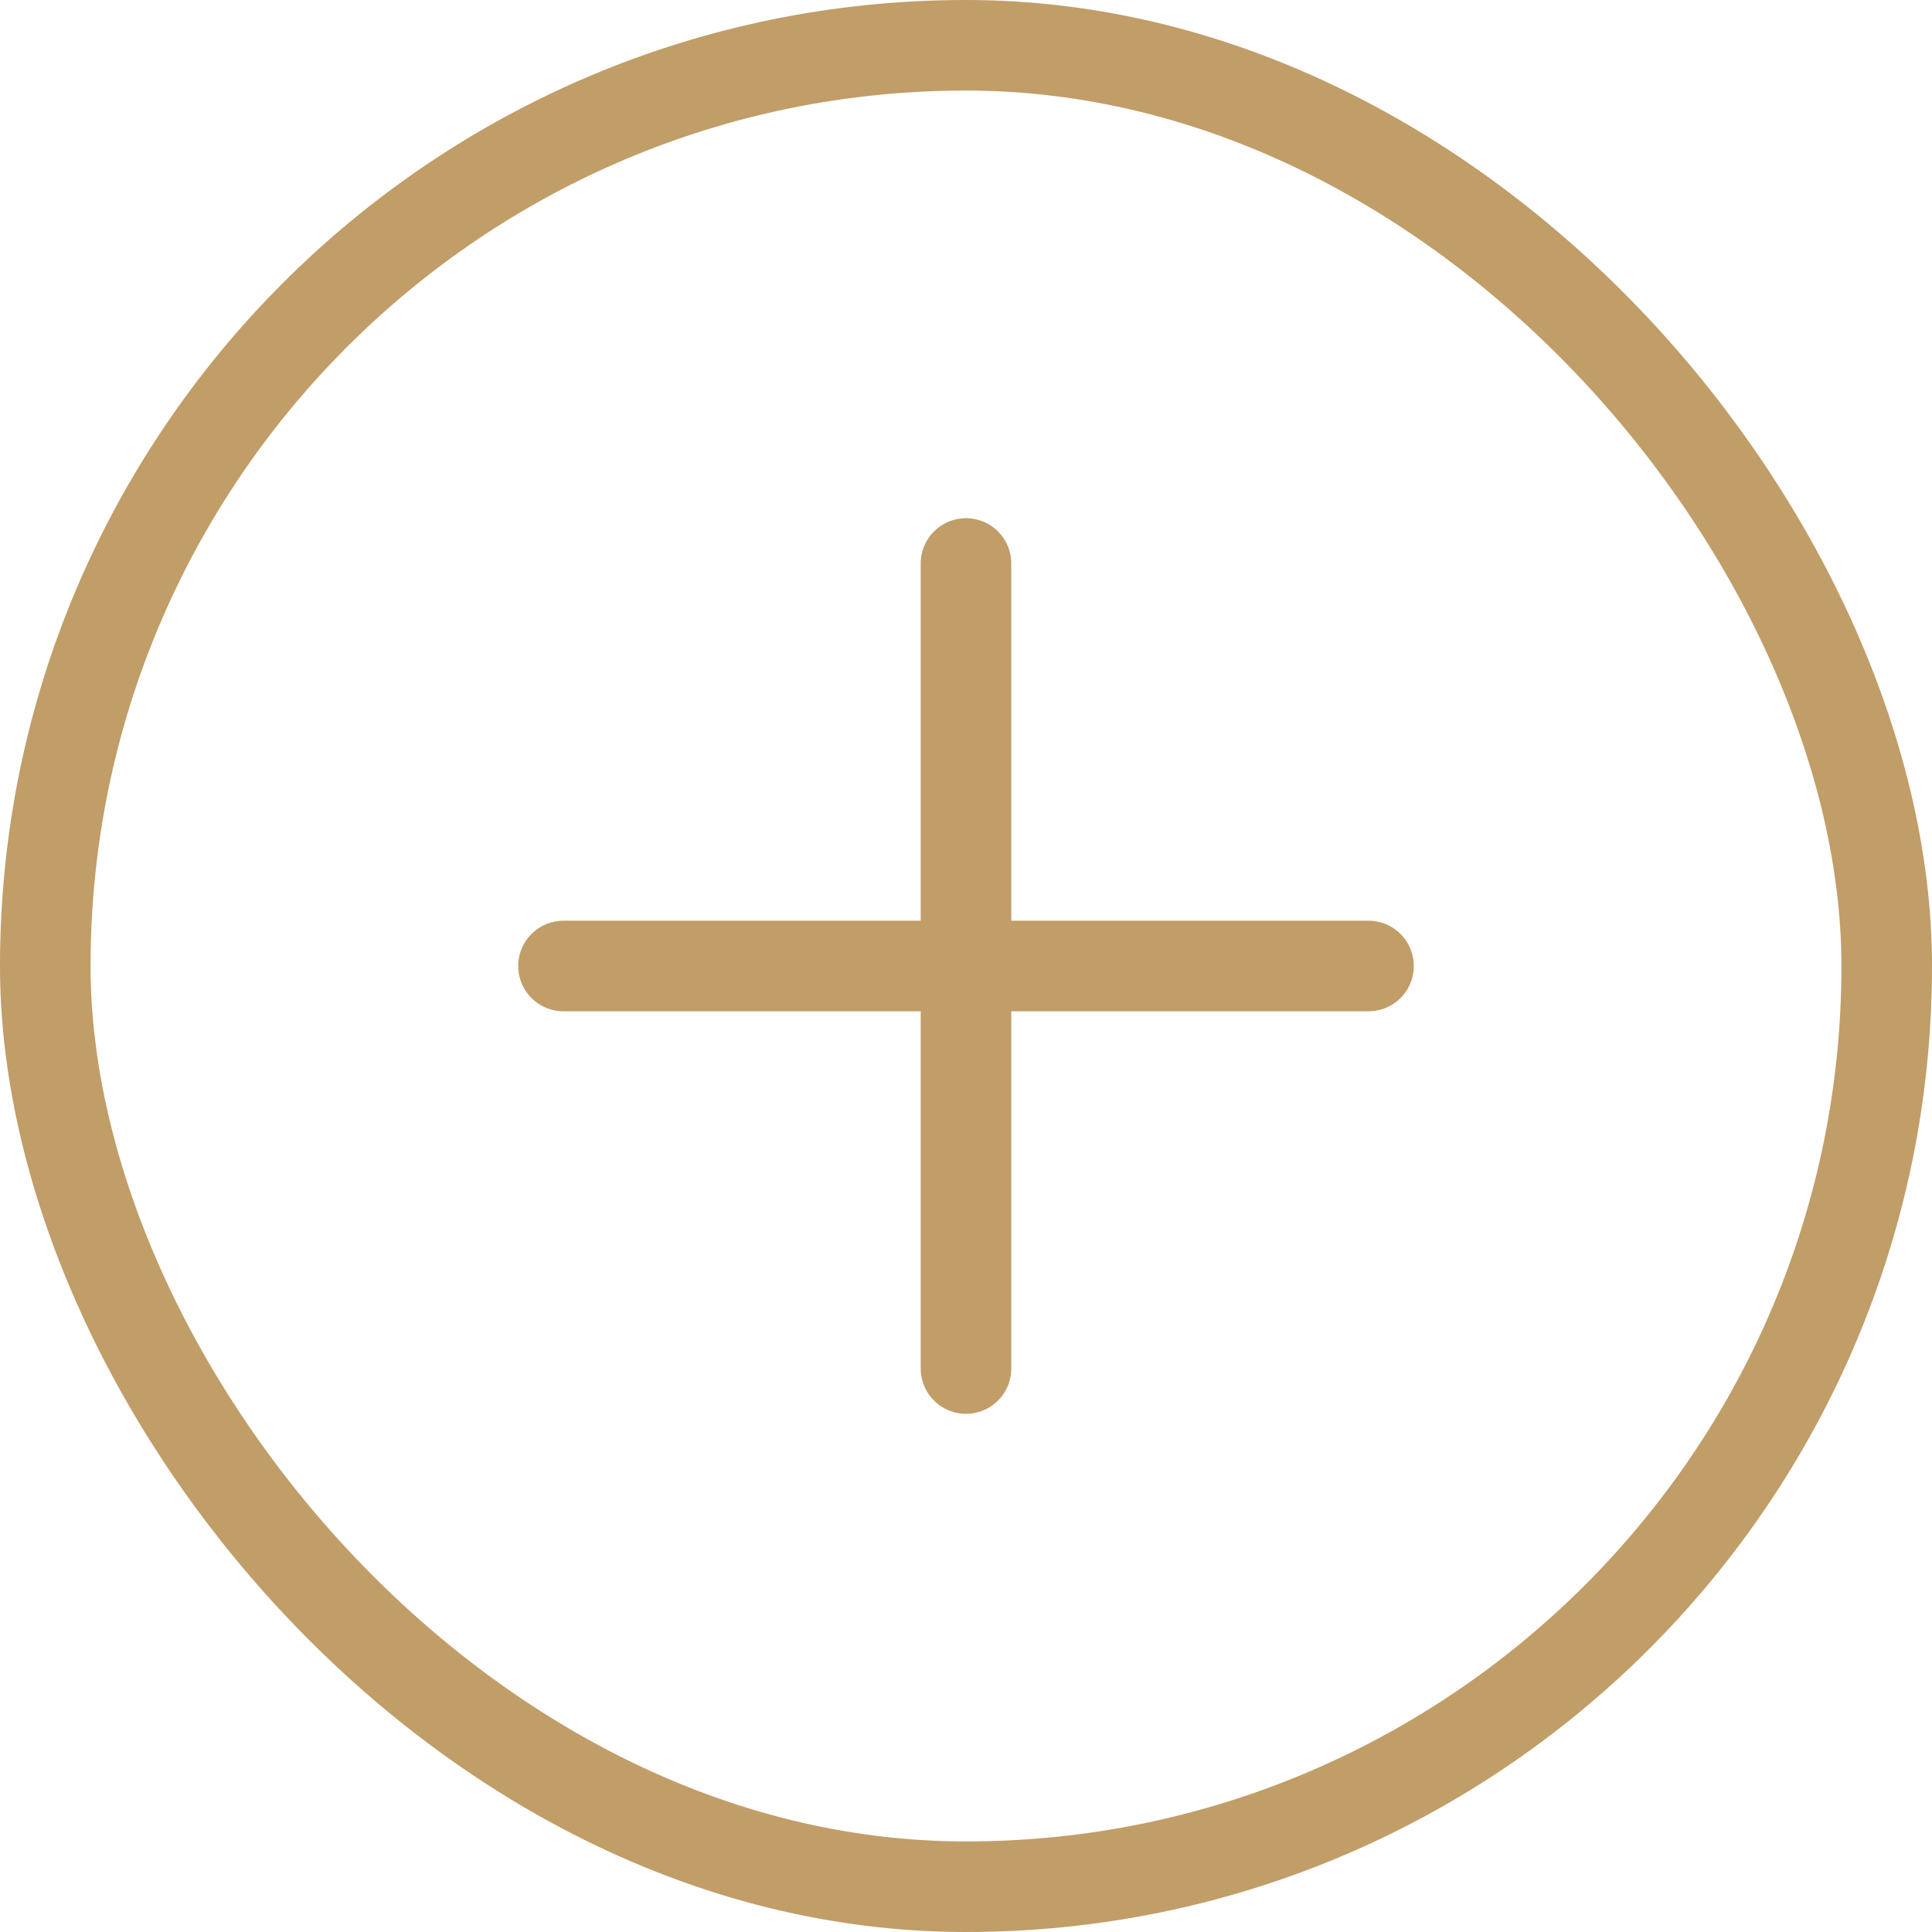 <svg width="32" height="32" viewBox="0 0 32 32" fill="none" xmlns="http://www.w3.org/2000/svg">
<rect x="0.75" y="0.75" width="30.5" height="30.5" rx="15.25" stroke="#C19D68" stroke-width="1.5"/>
<path d="M9.333 16H16M16 16H22.667M16 16V9.333M16 16V22.667" stroke="#C19D68" stroke-width="1.5" stroke-linecap="round" stroke-linejoin="round"/>
</svg>
